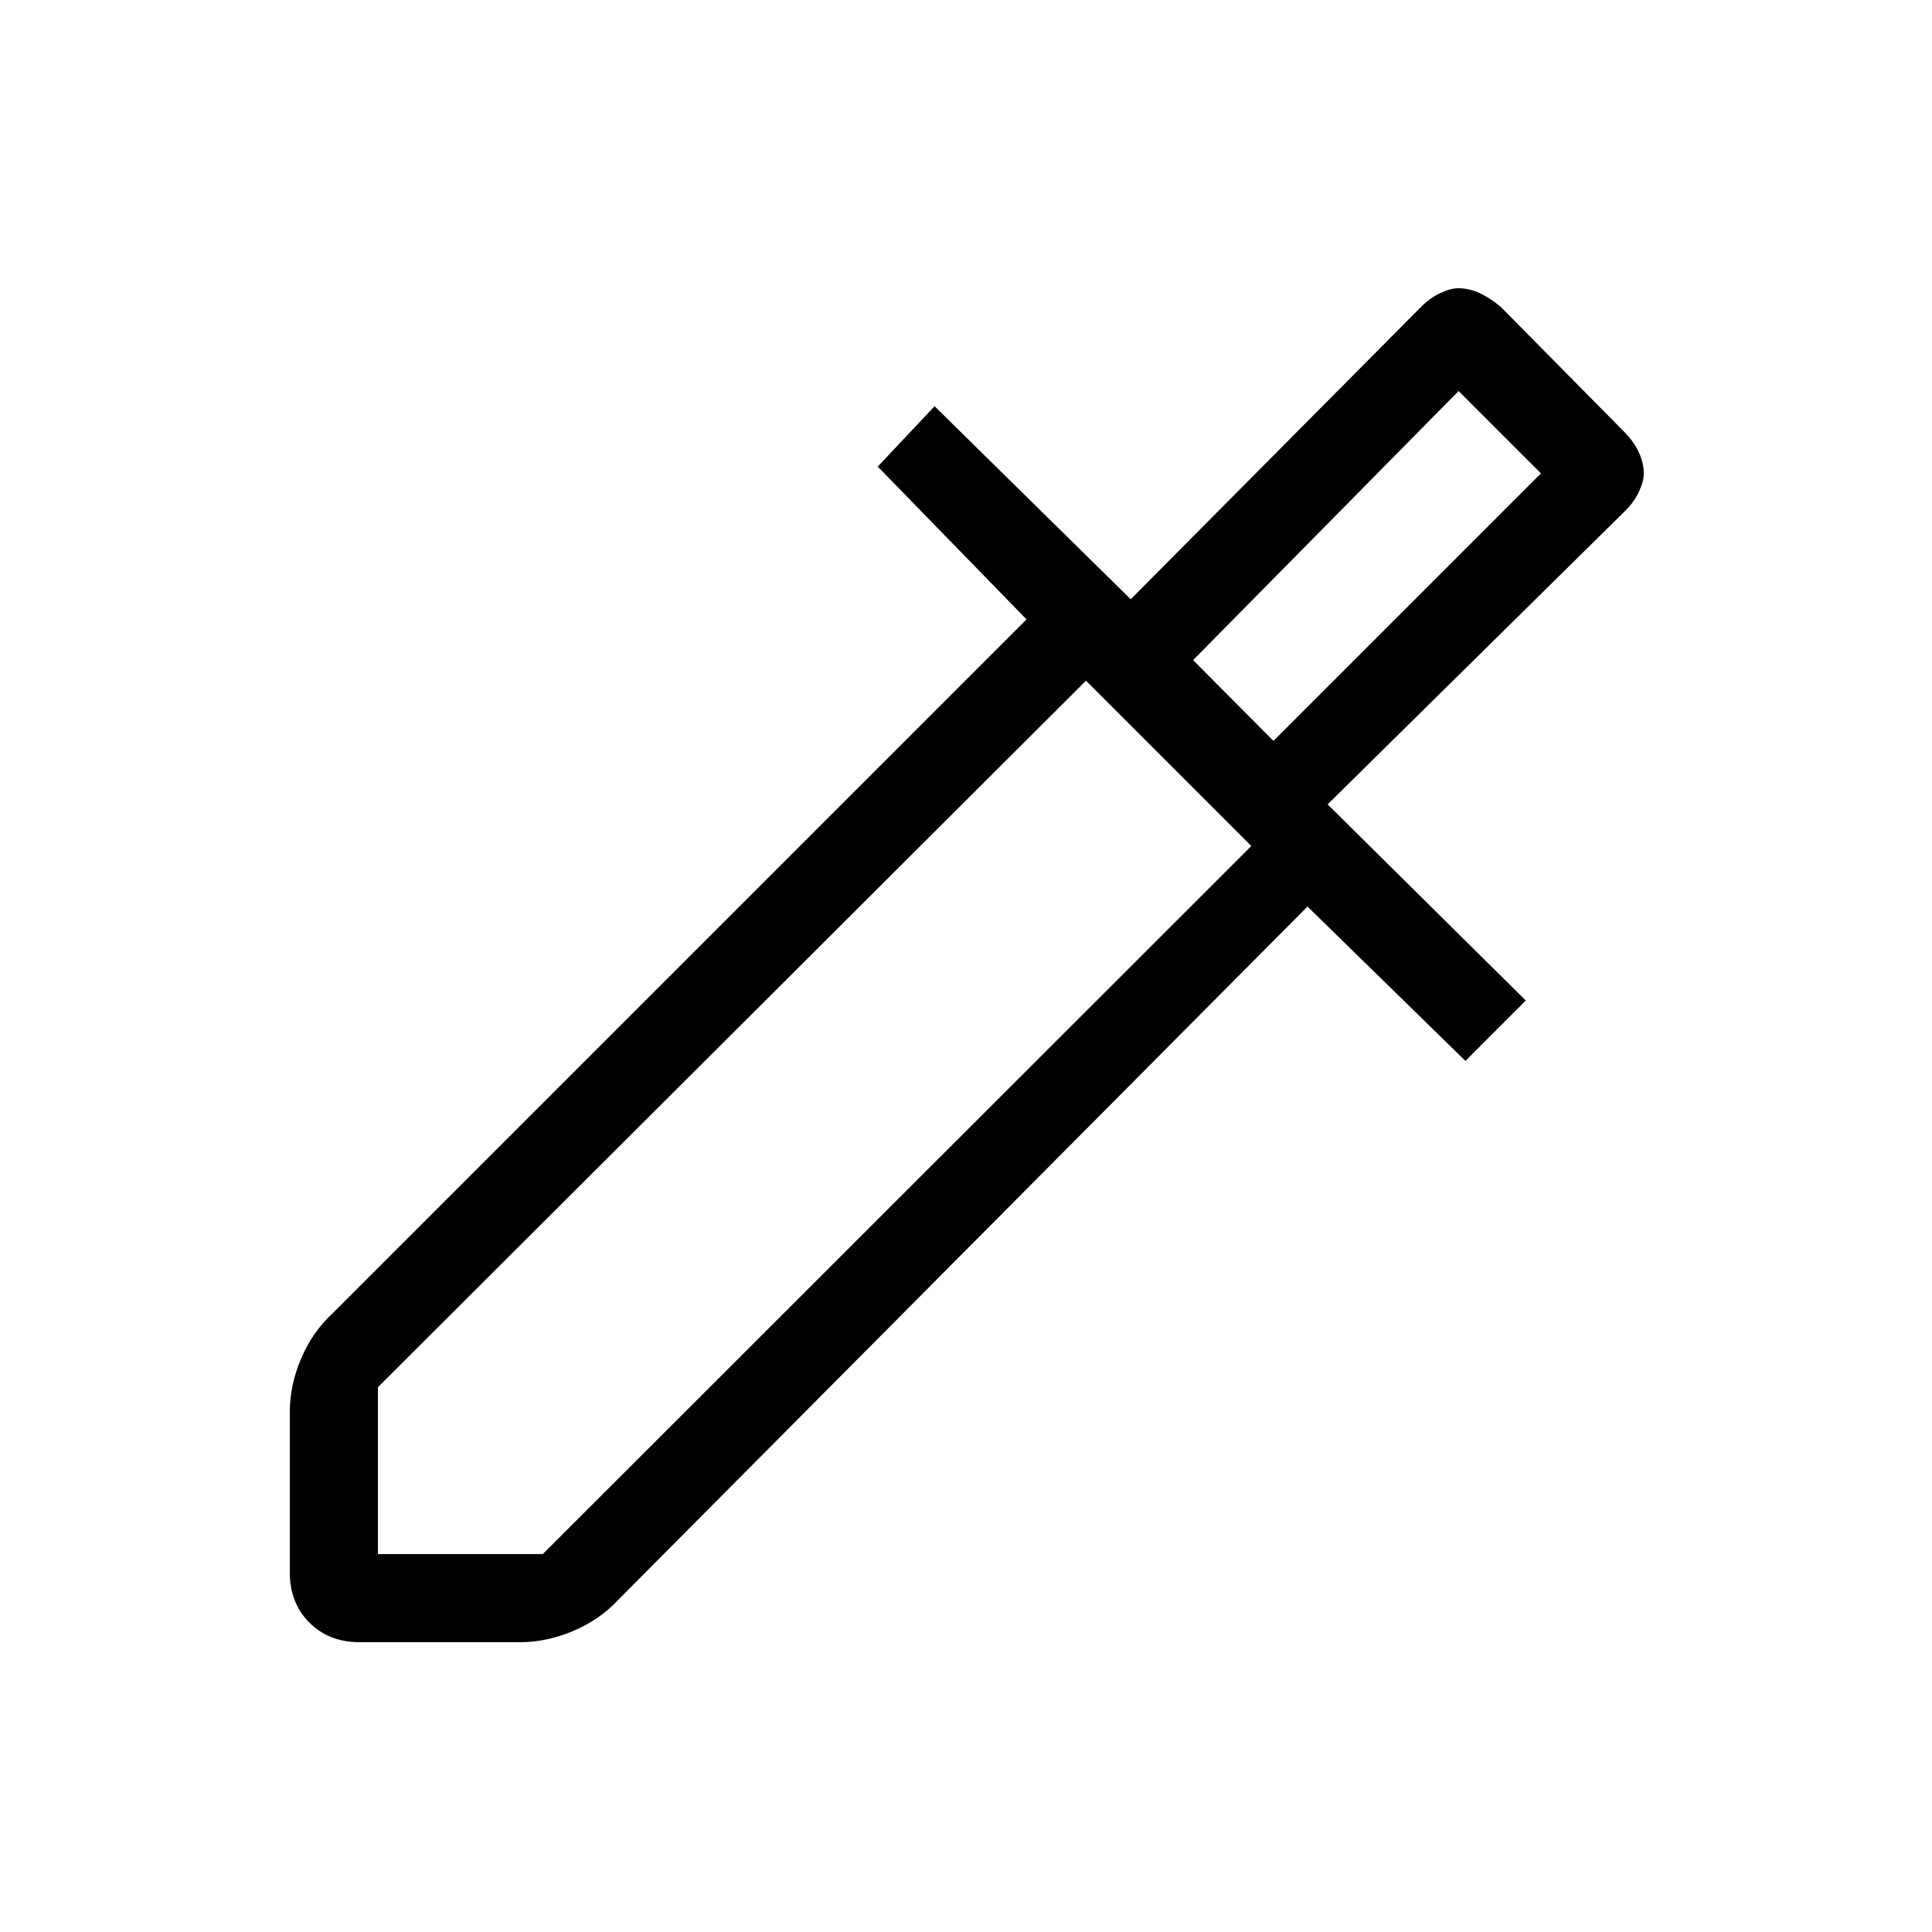 <svg xmlns="http://www.w3.org/2000/svg" height="48" viewBox="0 -960 960 960" width="48"><path d="M144-178.69v-79.77q0-13.23 5.62-26.46 5.61-13.23 15.61-22.46l344.85-344.85-73.93-75.92 28.23-30 97.47 95.92 144.38-145.39q4.46-4.46 9.54-6.8 5.08-2.35 8.77-2.35 5.46 0 10.54 2.35 5.07 2.34 10.54 6.8l62 62.77q4.46 4.7 6.8 9.77 2.35 5.08 2.35 10.54 0 3.69-2.35 8.77-2.34 5.08-6.8 9.54L659.69-560.31l98.46 97.46-30 30-78.46-76.69-342.31 344.31q-9.23 10-22.46 15.61-13.23 5.62-26.46 5.62h-79.77q-15.23 0-24.96-9.73T144-178.69Zm43.77-9.08h81.92l352.08-351.85-82.15-82.15-351.85 351.08v82.92Zm445-404.08 132.92-132.92-40.92-40.92L592.85-632l39.92 40.15Zm0 0L592.85-632l39.92 40.15Z"/></svg>